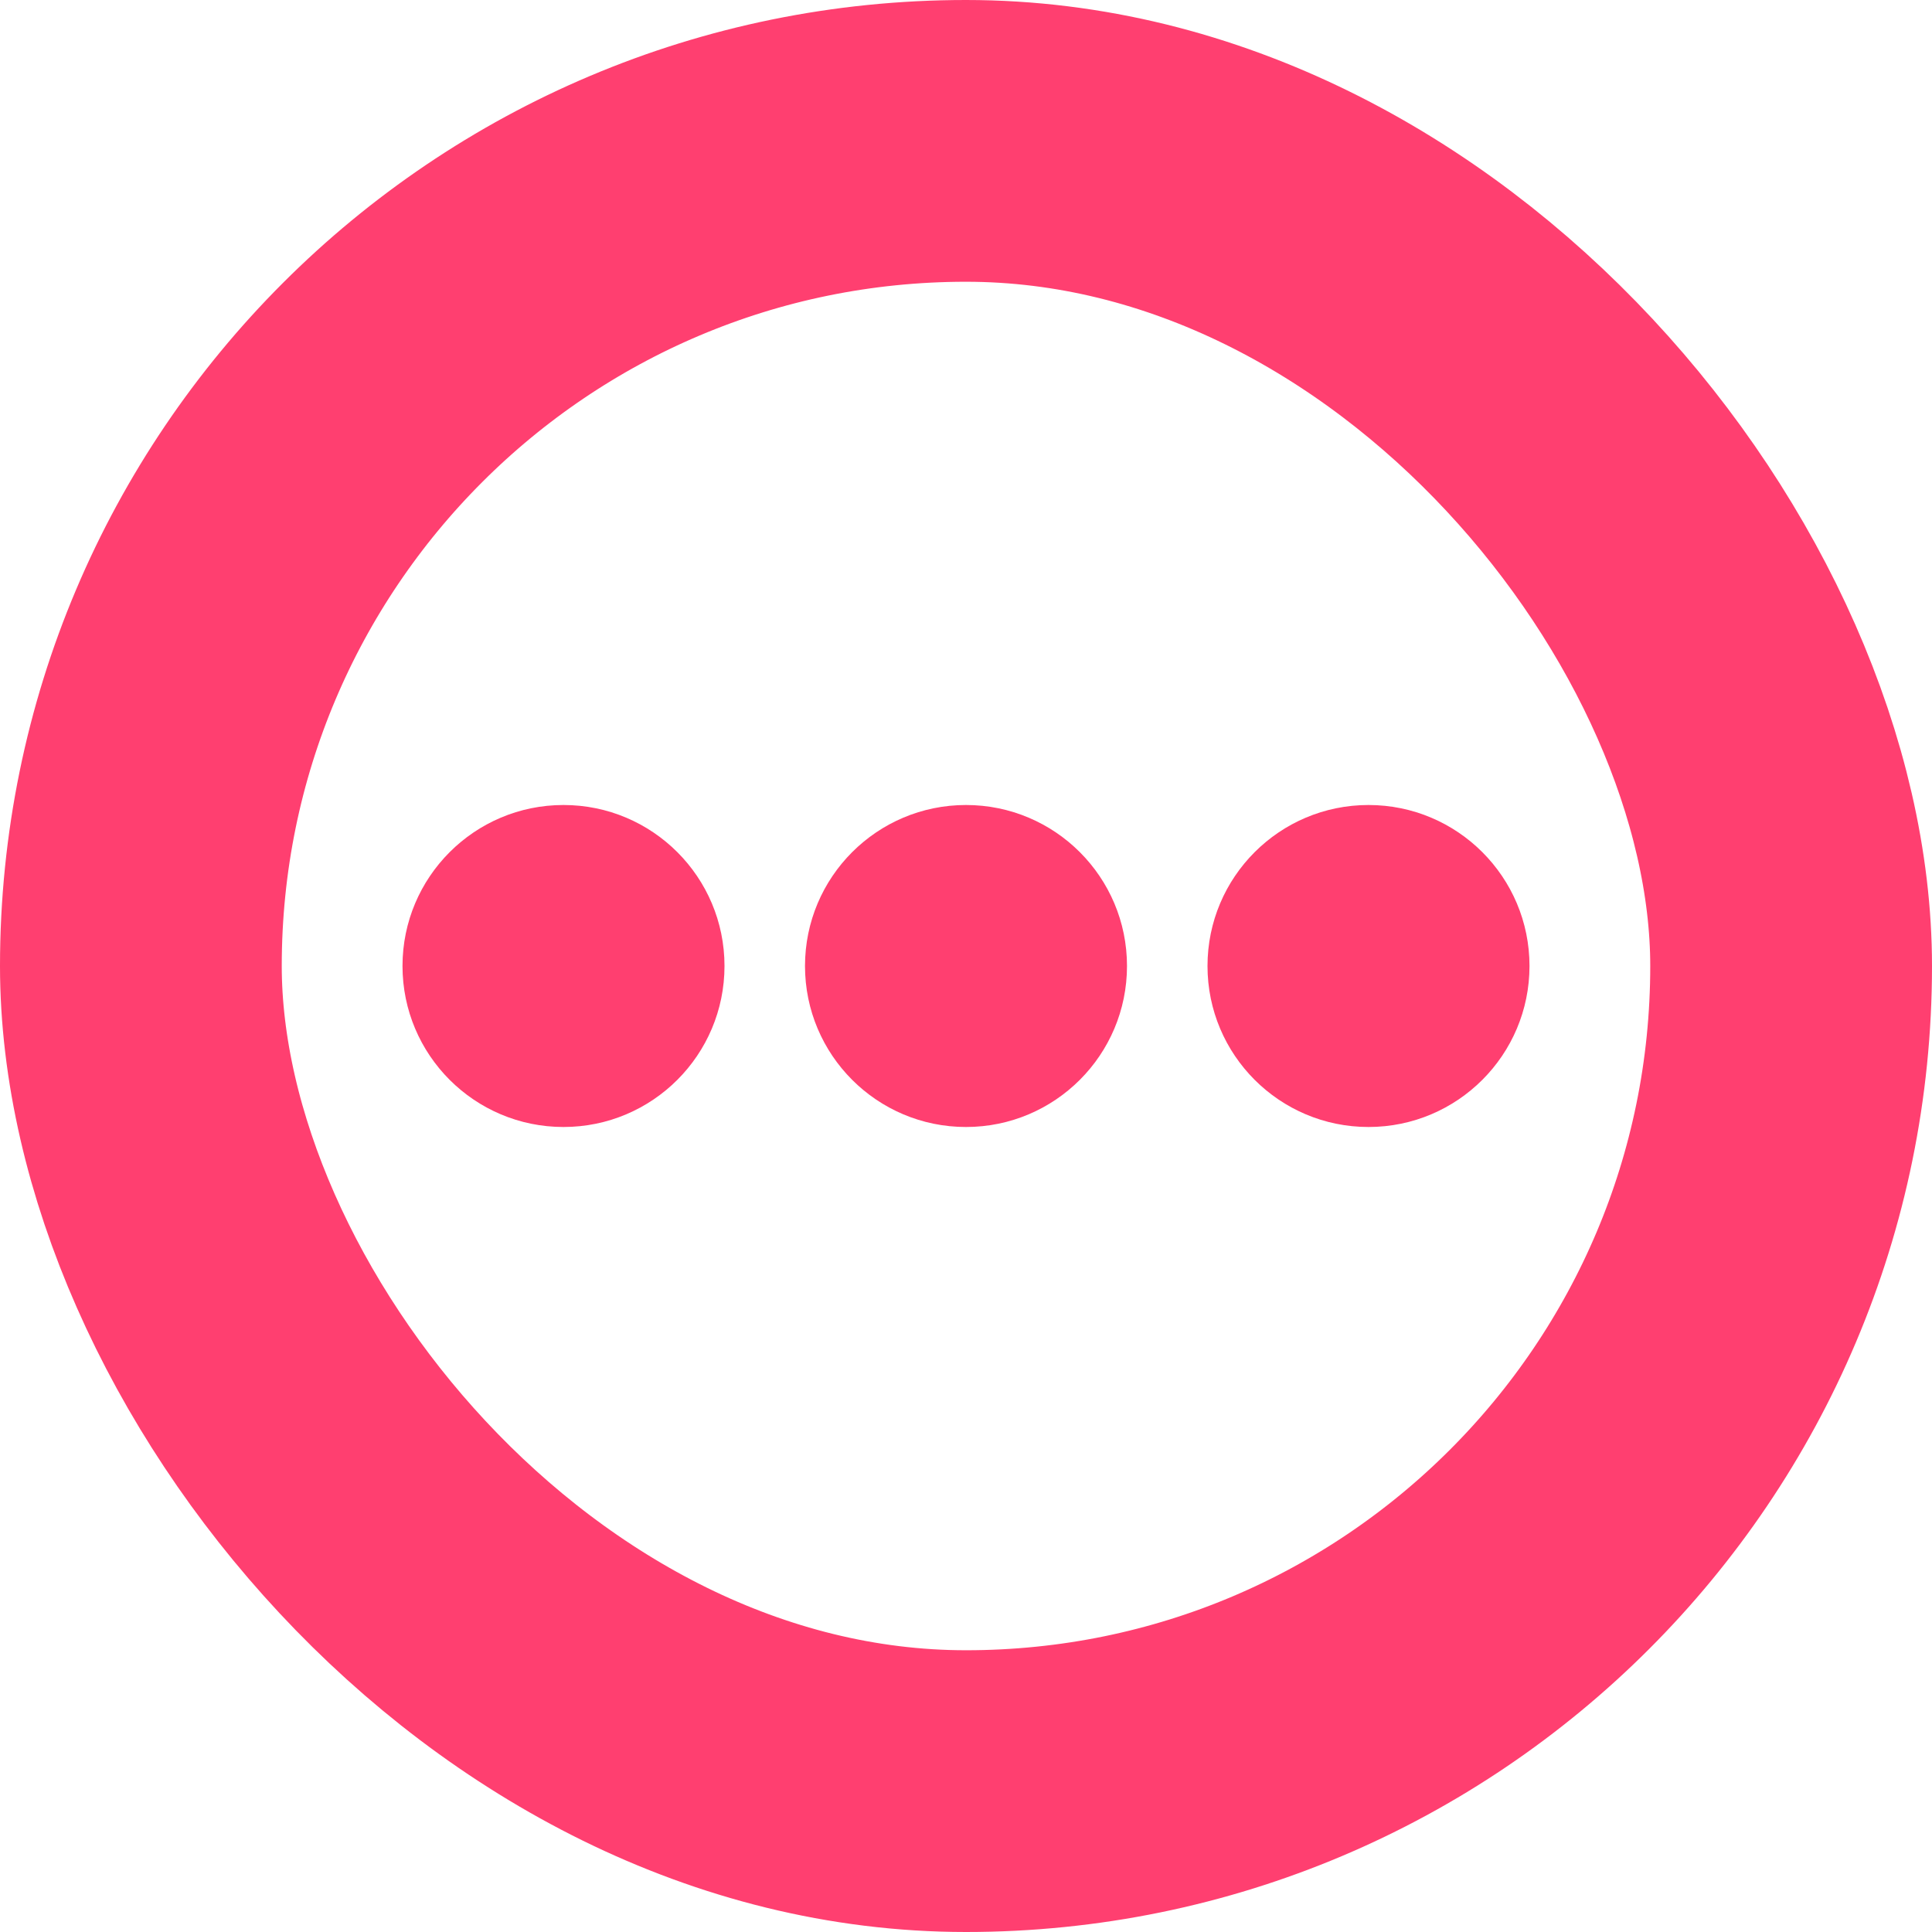 <svg width="24" height="24" viewBox="0 0 24 24" fill="none" xmlns="http://www.w3.org/2000/svg">
<circle cx="7" cy="12" r="2" fill="#FF3F70"/>
<circle cx="12" cy="12" r="2" fill="#FF3F70"/>
<circle cx="17" cy="12" r="2" fill="#FF3F70"/>
<rect x="1.75" y="1.75" width="20.5" height="20.5" rx="10.25" stroke="#FF3F70" stroke-width="3.5"/>
</svg>
